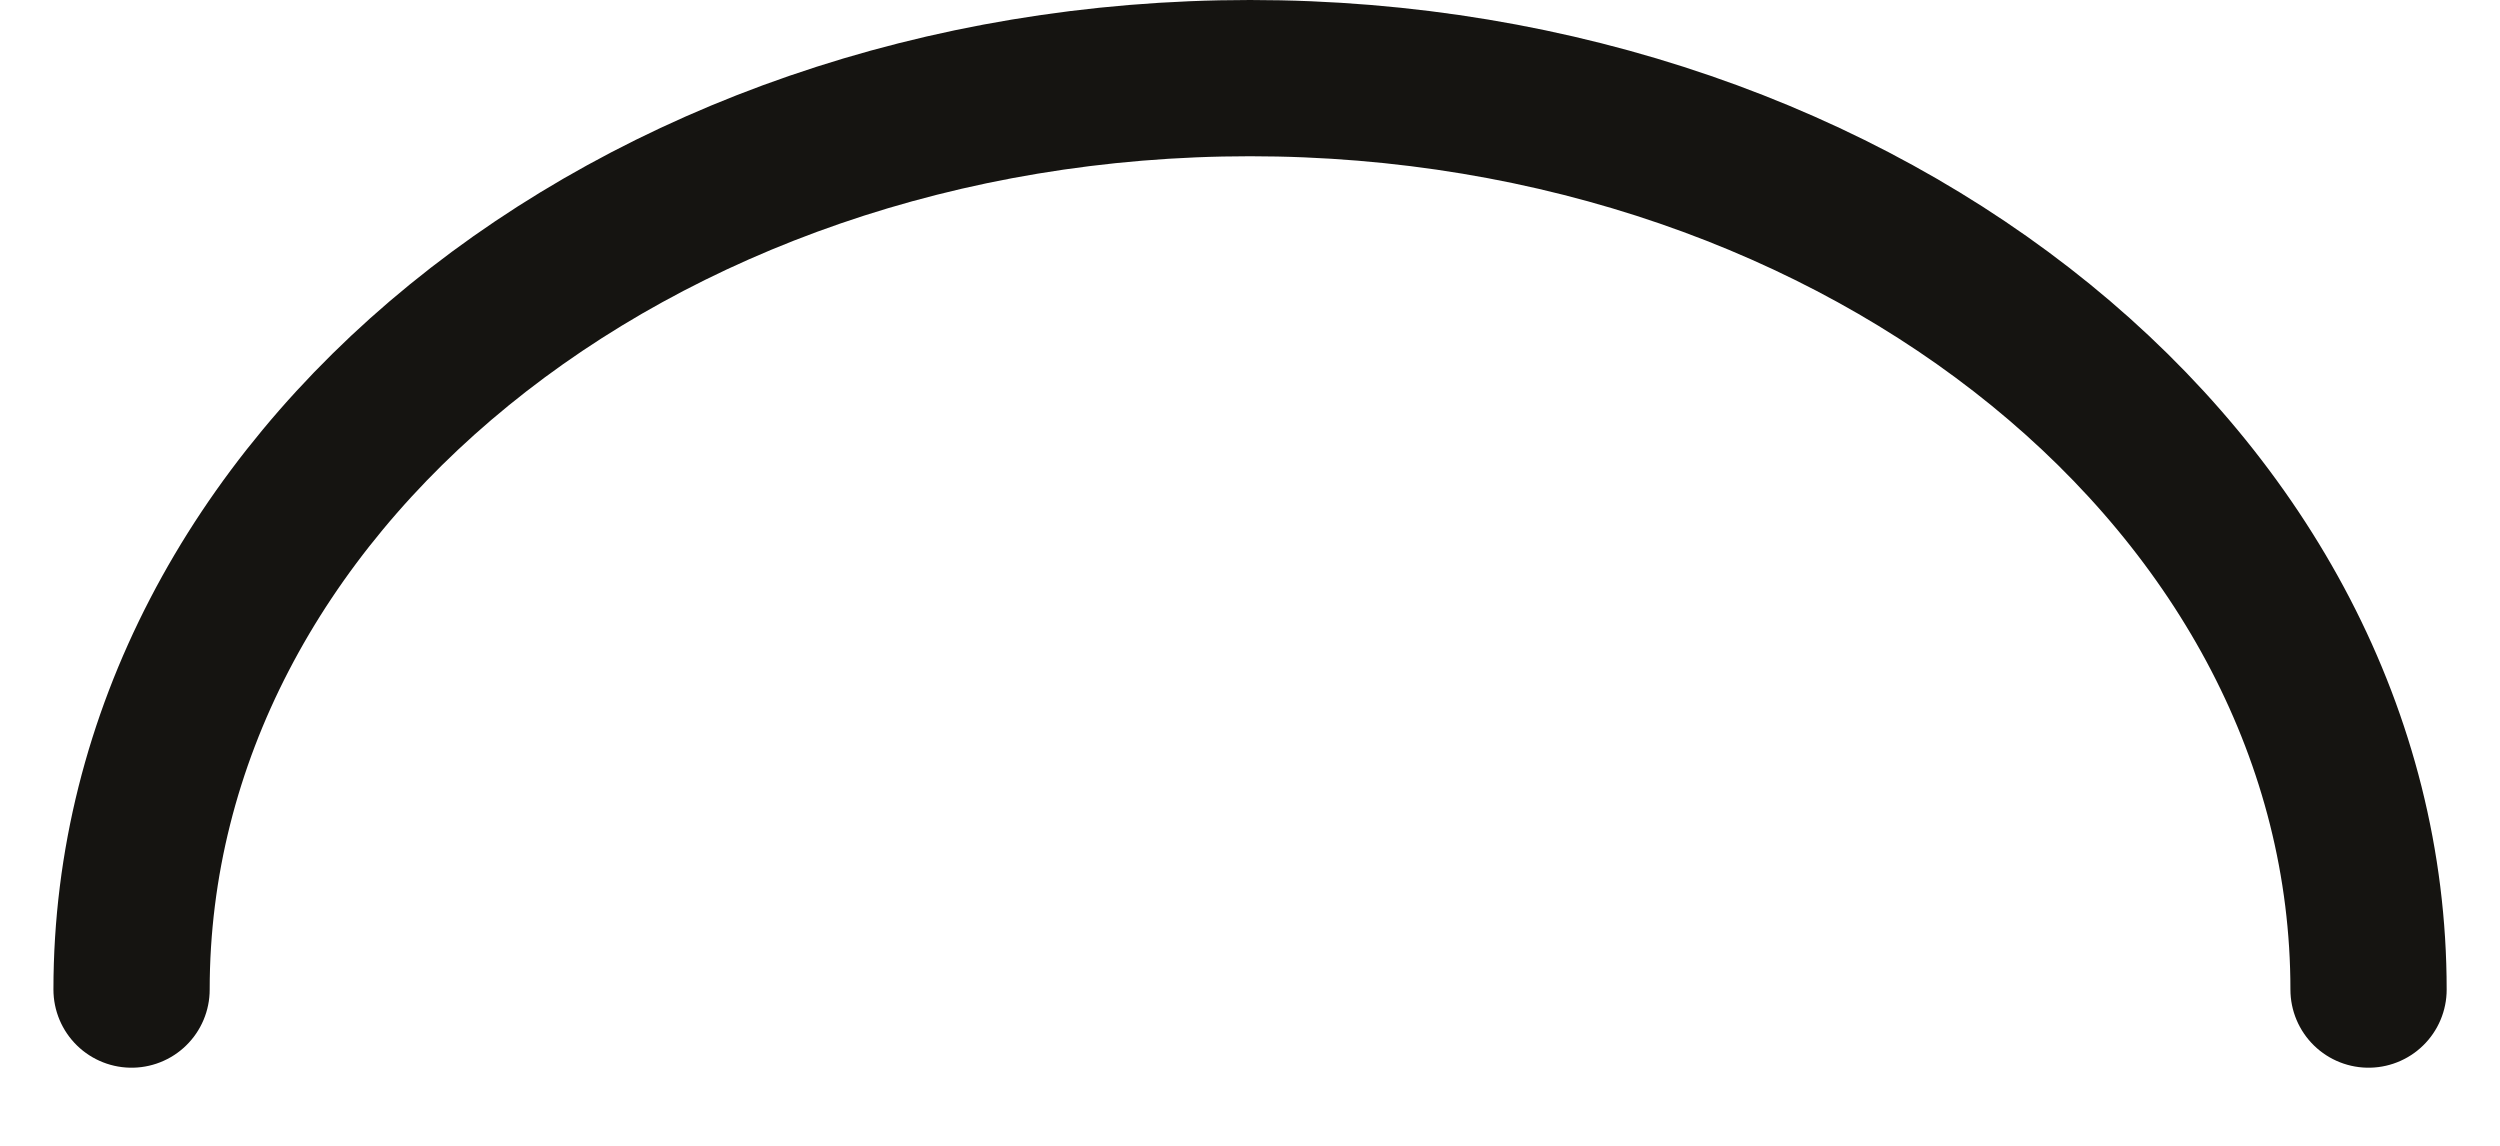 <?xml version="1.0" encoding="UTF-8" standalone="no"?><svg width='24' height='11' viewBox='0 0 24 11' fill='none' xmlns='http://www.w3.org/2000/svg'>
<path d='M22.738 9.5C22.738 4.662 17.925 0.75 12 0.75C6.075 0.75 1.263 4.662 1.263 9.5' stroke='#151411' stroke-width='1.5' stroke-linecap='round' stroke-linejoin='round'/>
</svg>
